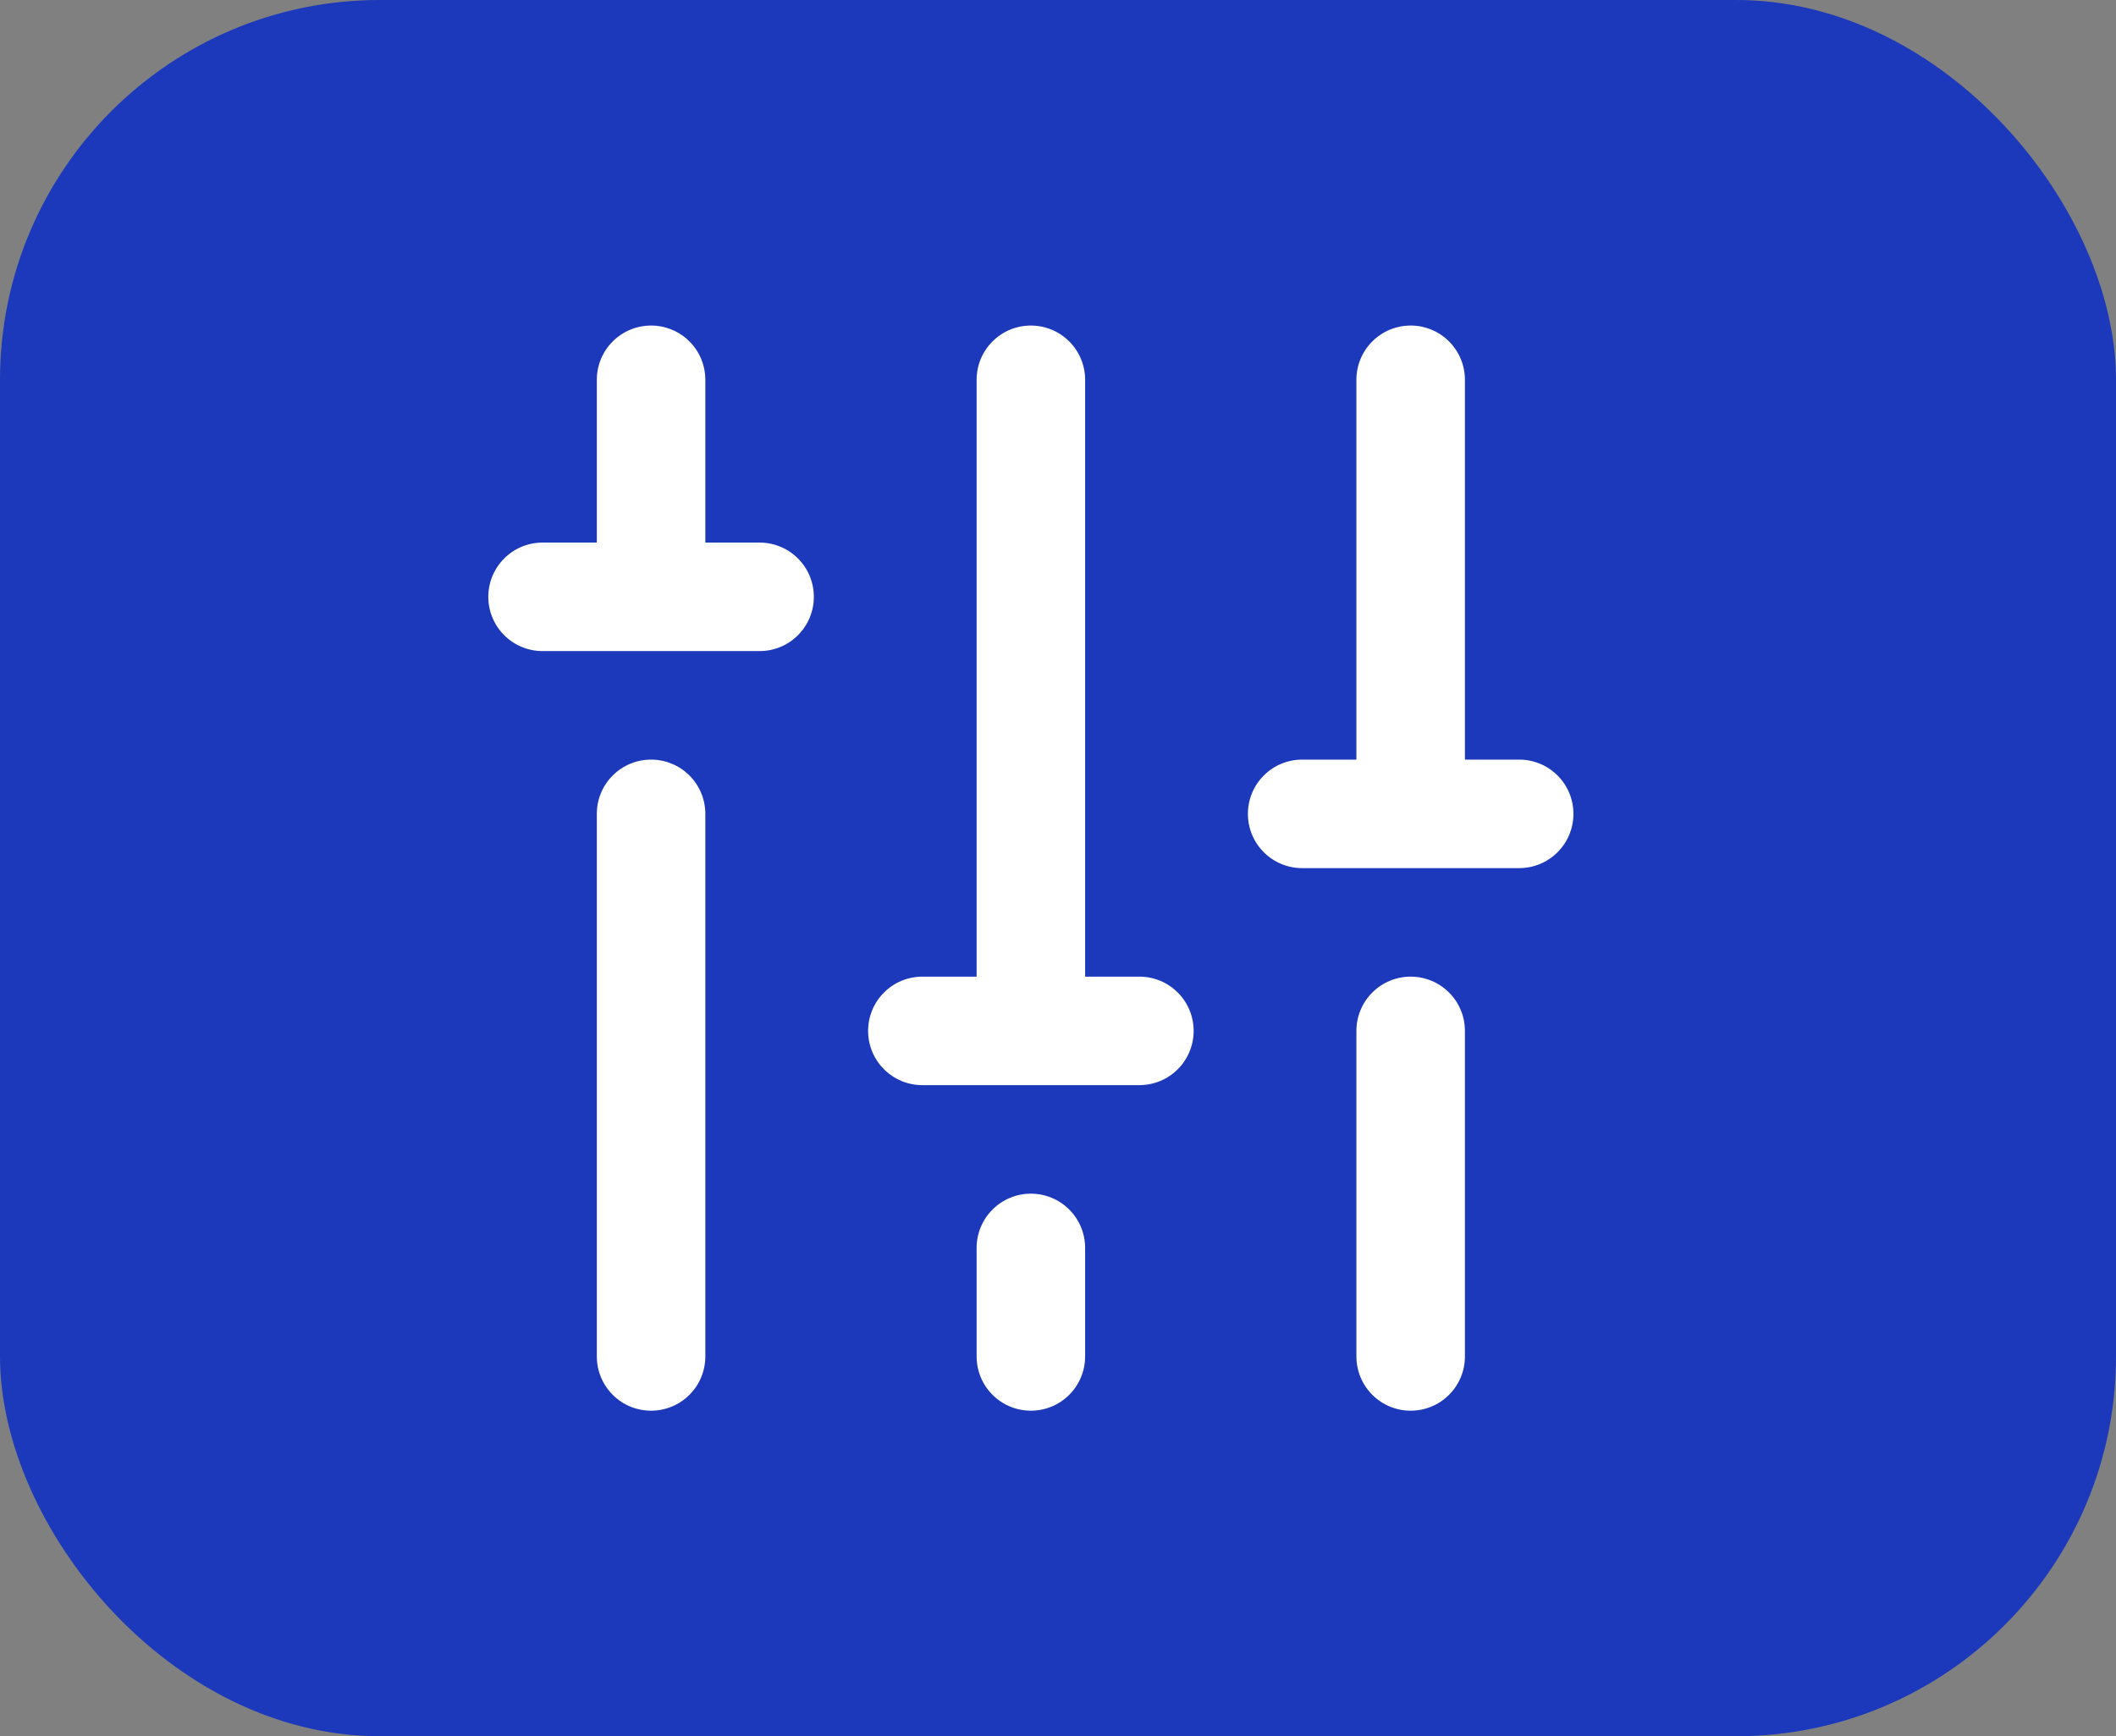 <svg width="39" height="32" viewBox="0 0 39 32" fill="none" xmlns="http://www.w3.org/2000/svg">
<rect x="0" y="0" width="39" height="32" fill="#808080" stroke="none"/>
<rect width="39" height="32" rx="7" fill="#1C39BB"/>
<path d="M14 10H13V7C13 6.735 12.895 6.48 12.707 6.293C12.52 6.105 12.265 6 12 6C11.735 6 11.48 6.105 11.293 6.293C11.105 6.48 11 6.735 11 7V10H10C9.735 10 9.48 10.105 9.293 10.293C9.105 10.48 9 10.735 9 11C9 11.265 9.105 11.52 9.293 11.707C9.48 11.895 9.735 12 10 12H14C14.265 12 14.52 11.895 14.707 11.707C14.895 11.52 15 11.265 15 11C15 10.735 14.895 10.48 14.707 10.293C14.52 10.105 14.265 10 14 10ZM12 14C11.735 14 11.48 14.105 11.293 14.293C11.105 14.48 11 14.735 11 15V25C11 25.265 11.105 25.52 11.293 25.707C11.48 25.895 11.735 26 12 26C12.265 26 12.52 25.895 12.707 25.707C12.895 25.52 13 25.265 13 25V15C13 14.735 12.895 14.48 12.707 14.293C12.52 14.105 12.265 14 12 14ZM19 22C18.735 22 18.48 22.105 18.293 22.293C18.105 22.48 18 22.735 18 23V25C18 25.265 18.105 25.52 18.293 25.707C18.48 25.895 18.735 26 19 26C19.265 26 19.52 25.895 19.707 25.707C19.895 25.52 20 25.265 20 25V23C20 22.735 19.895 22.48 19.707 22.293C19.52 22.105 19.265 22 19 22ZM28 14H27V7C27 6.735 26.895 6.48 26.707 6.293C26.52 6.105 26.265 6 26 6C25.735 6 25.48 6.105 25.293 6.293C25.105 6.48 25 6.735 25 7V14H24C23.735 14 23.48 14.105 23.293 14.293C23.105 14.48 23 14.735 23 15C23 15.265 23.105 15.52 23.293 15.707C23.48 15.895 23.735 16 24 16H28C28.265 16 28.52 15.895 28.707 15.707C28.895 15.52 29 15.265 29 15C29 14.735 28.895 14.48 28.707 14.293C28.52 14.105 28.265 14 28 14ZM26 18C25.735 18 25.48 18.105 25.293 18.293C25.105 18.48 25 18.735 25 19V25C25 25.265 25.105 25.52 25.293 25.707C25.48 25.895 25.735 26 26 26C26.265 26 26.52 25.895 26.707 25.707C26.895 25.52 27 25.265 27 25V19C27 18.735 26.895 18.48 26.707 18.293C26.52 18.105 26.265 18 26 18ZM21 18H20V7C20 6.735 19.895 6.48 19.707 6.293C19.52 6.105 19.265 6 19 6C18.735 6 18.48 6.105 18.293 6.293C18.105 6.48 18 6.735 18 7V18H17C16.735 18 16.48 18.105 16.293 18.293C16.105 18.48 16 18.735 16 19C16 19.265 16.105 19.52 16.293 19.707C16.48 19.895 16.735 20 17 20H21C21.265 20 21.52 19.895 21.707 19.707C21.895 19.52 22 19.265 22 19C22 18.735 21.895 18.48 21.707 18.293C21.52 18.105 21.265 18 21 18Z" fill="white"/>
</svg>
